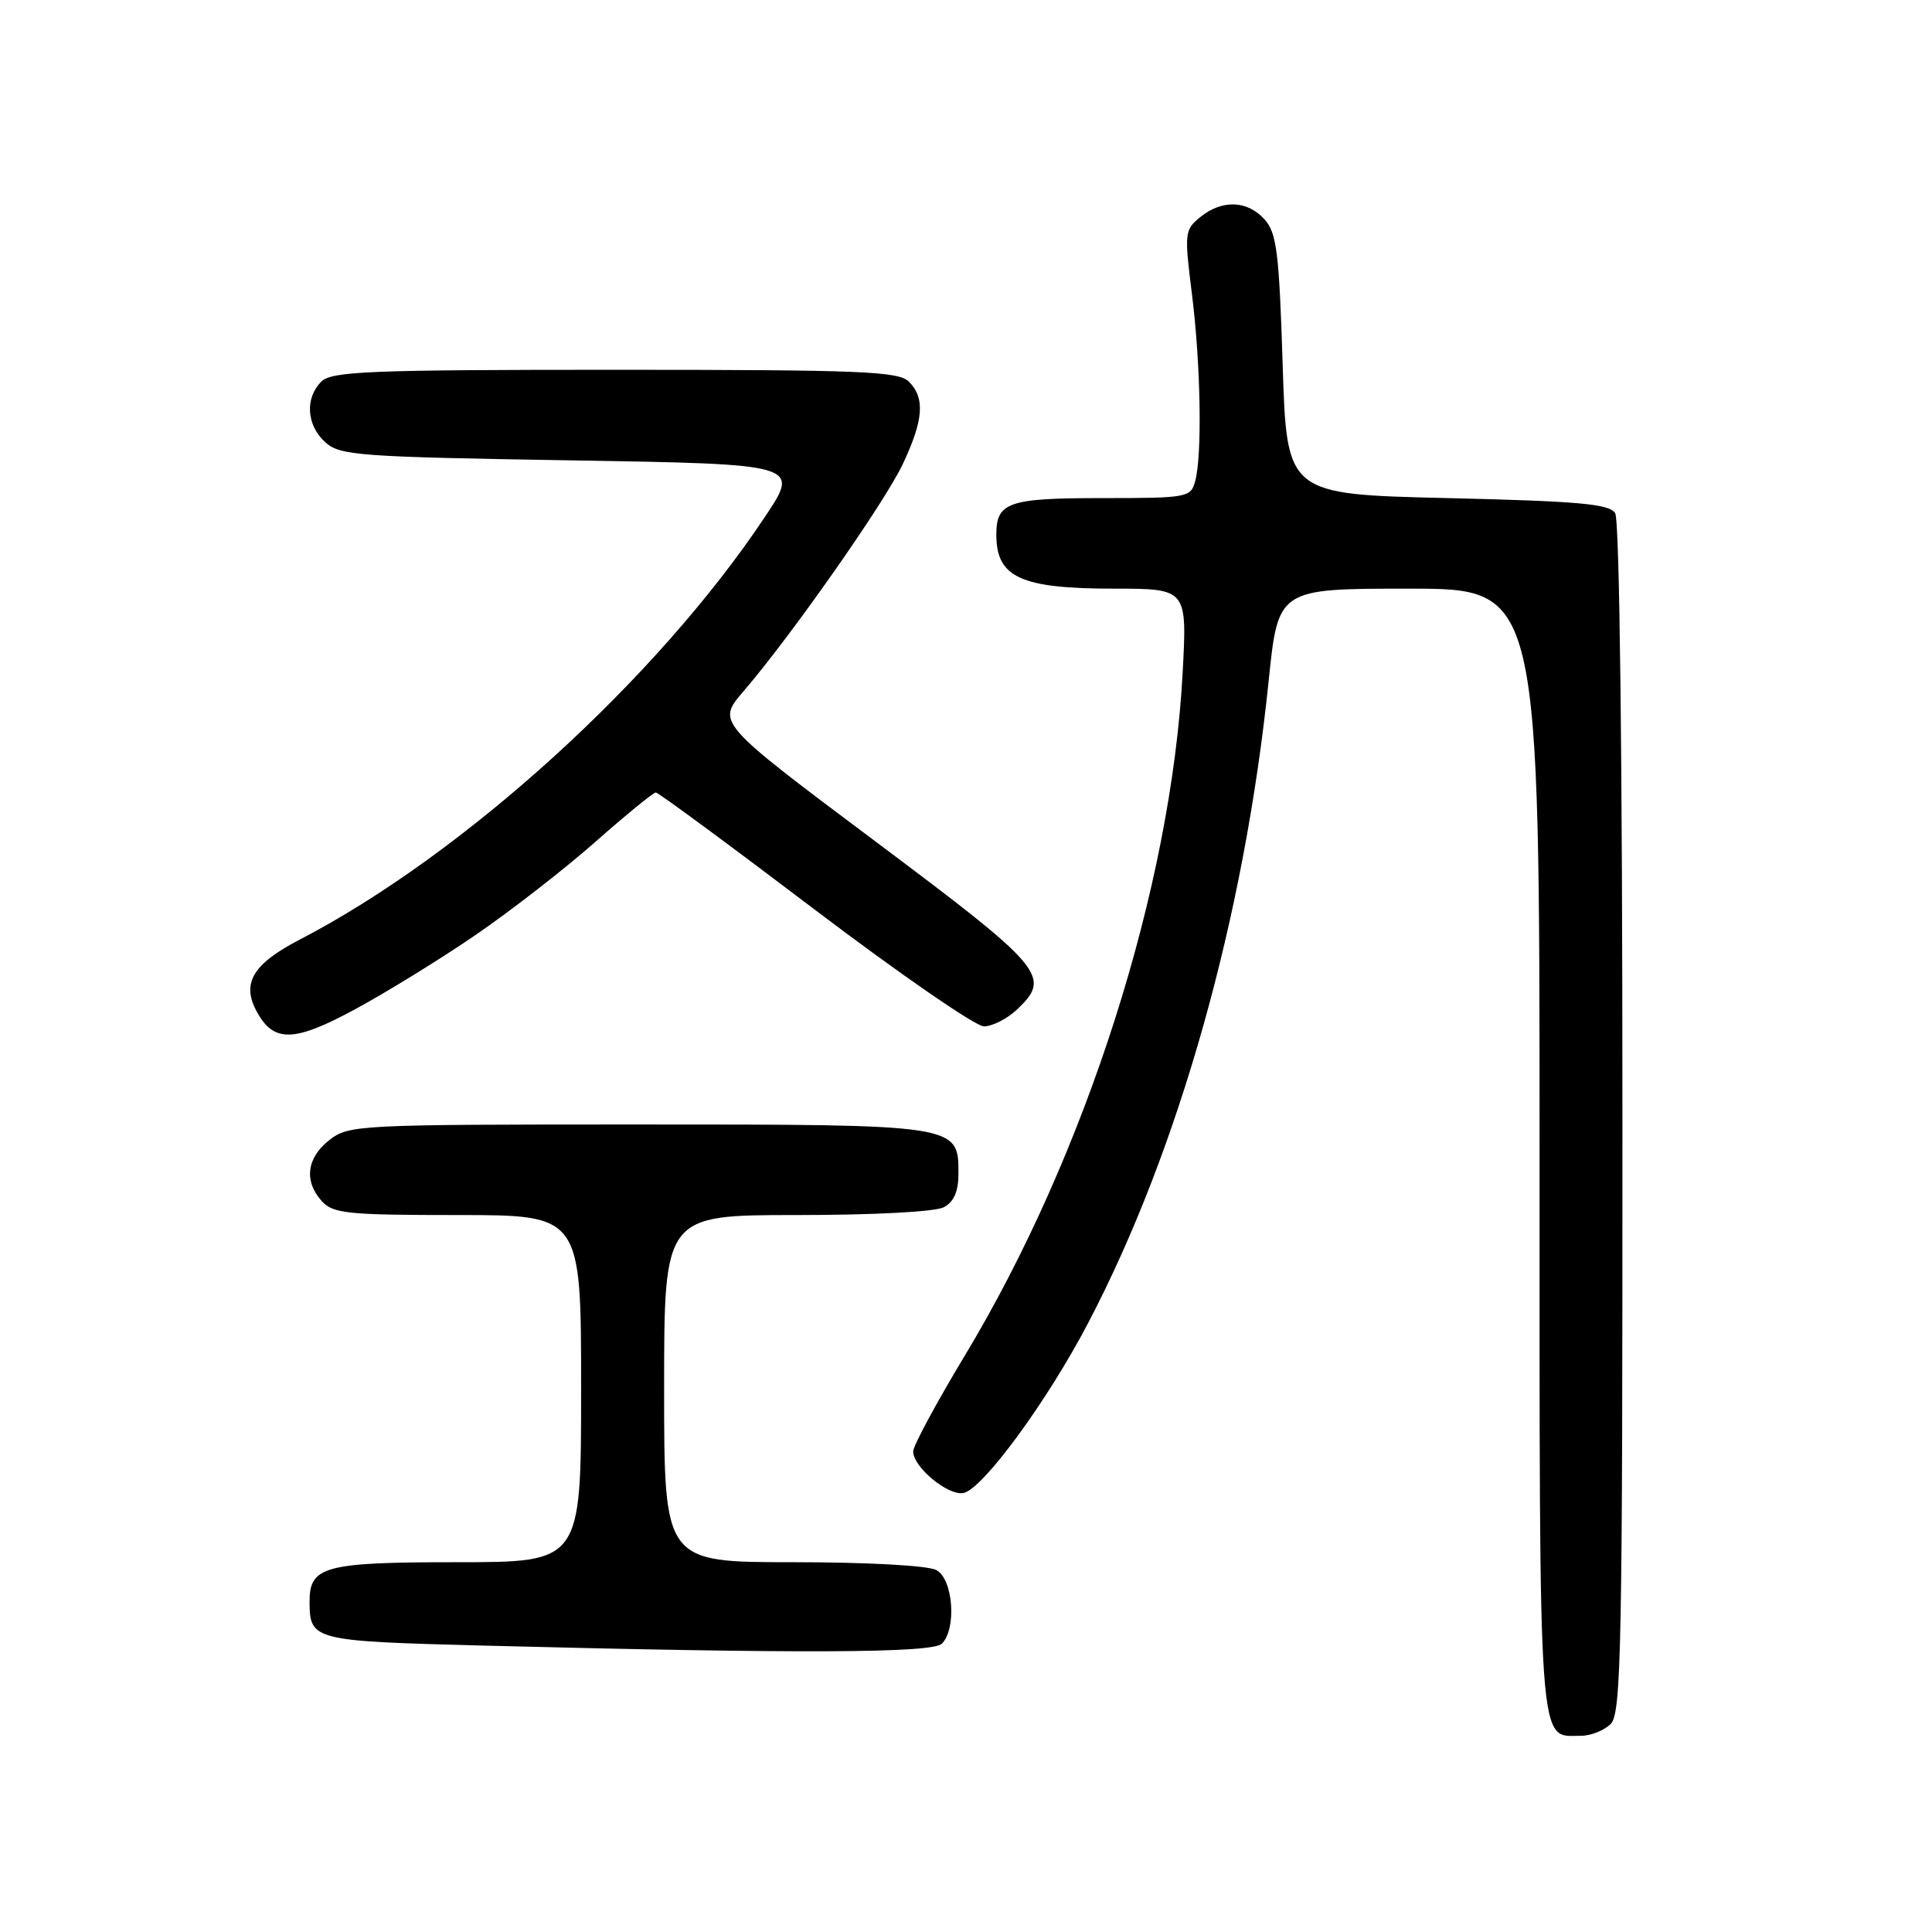 <?xml version="1.0" encoding="UTF-8" standalone="no"?>
<!DOCTYPE svg PUBLIC "-//W3C//DTD SVG 1.1//EN" "http://www.w3.org/Graphics/SVG/1.1/DTD/svg11.dtd" >
<svg xmlns="http://www.w3.org/2000/svg" xmlns:xlink="http://www.w3.org/1999/xlink" version="1.1" viewBox="0 0 256 256">
 <g >
 <path fill="currentColor"
d=" M 213.43 228.43 C 214.83 227.03 215.00 218.38 214.98 148.18 C 214.98 100.44 214.60 68.91 214.02 68.00 C 213.25 66.77 209.24 66.41 191.79 66.00 C 170.50 65.50 170.50 65.50 169.96 48.31 C 169.49 33.41 169.17 30.85 167.55 29.06 C 165.27 26.54 161.94 26.42 159.05 28.76 C 156.96 30.45 156.92 30.85 157.94 38.98 C 159.10 48.28 159.31 60.23 158.37 63.75 C 157.79 65.92 157.35 66.00 146.08 66.00 C 133.53 66.00 131.99 66.54 132.02 70.95 C 132.05 76.52 135.31 78.00 147.59 78.00 C 157.31 78.00 157.31 78.00 156.70 89.25 C 155.16 117.69 143.91 152.94 127.87 179.58 C 124.09 185.85 121.00 191.58 121.00 192.32 C 121.00 194.40 125.62 198.22 127.66 197.83 C 130.21 197.34 138.80 185.63 144.24 175.20 C 156.26 152.20 164.89 121.48 168.10 90.25 C 169.36 78.00 169.36 78.00 186.68 78.00 C 204.00 78.00 204.00 78.00 204.00 152.43 C 204.00 233.55 203.75 230.00 209.50 230.00 C 210.80 230.00 212.56 229.29 213.43 228.43 Z  M 124.80 217.80 C 126.79 215.81 126.30 209.23 124.07 208.04 C 122.95 207.44 114.92 207.00 105.07 207.00 C 88.00 207.00 88.00 207.00 88.00 184.00 C 88.00 161.00 88.00 161.00 105.57 161.00 C 115.76 161.00 123.94 160.57 125.07 159.96 C 126.40 159.25 127.00 157.87 127.00 155.52 C 127.00 148.98 127.11 149.00 84.41 149.00 C 47.34 149.00 46.20 149.06 43.63 151.07 C 40.62 153.44 40.25 156.52 42.65 159.17 C 44.13 160.80 46.09 161.00 60.65 161.00 C 77.00 161.00 77.00 161.00 77.00 184.00 C 77.00 207.00 77.00 207.00 60.57 207.00 C 42.91 207.00 40.98 207.53 41.02 212.32 C 41.05 217.34 41.54 217.46 63.71 218.04 C 105.78 219.13 123.54 219.06 124.80 217.80 Z  M 63.00 123.90 C 67.67 120.70 74.83 115.14 78.90 111.54 C 82.98 107.94 86.58 105.00 86.90 105.01 C 87.23 105.01 96.70 111.99 107.93 120.51 C 119.17 129.03 129.27 136.00 130.37 136.00 C 131.47 136.00 133.41 135.02 134.69 133.83 C 139.39 129.41 138.50 128.35 115.98 111.48 C 94.96 95.74 94.96 95.74 98.50 91.62 C 104.84 84.25 117.20 66.62 119.62 61.50 C 122.38 55.65 122.60 52.74 120.43 50.57 C 119.06 49.20 114.13 49.00 81.50 49.00 C 48.87 49.00 43.94 49.20 42.57 50.57 C 40.38 52.77 40.61 56.34 43.10 58.60 C 45.05 60.36 47.52 60.54 75.61 61.00 C 106.02 61.50 106.02 61.50 101.35 68.50 C 87.04 89.98 61.46 113.22 39.72 124.50 C 33.54 127.70 31.99 130.25 33.98 133.96 C 36.23 138.18 38.90 138.14 47.00 133.76 C 51.12 131.54 58.33 127.10 63.00 123.90 Z "/>
</g>
</svg>